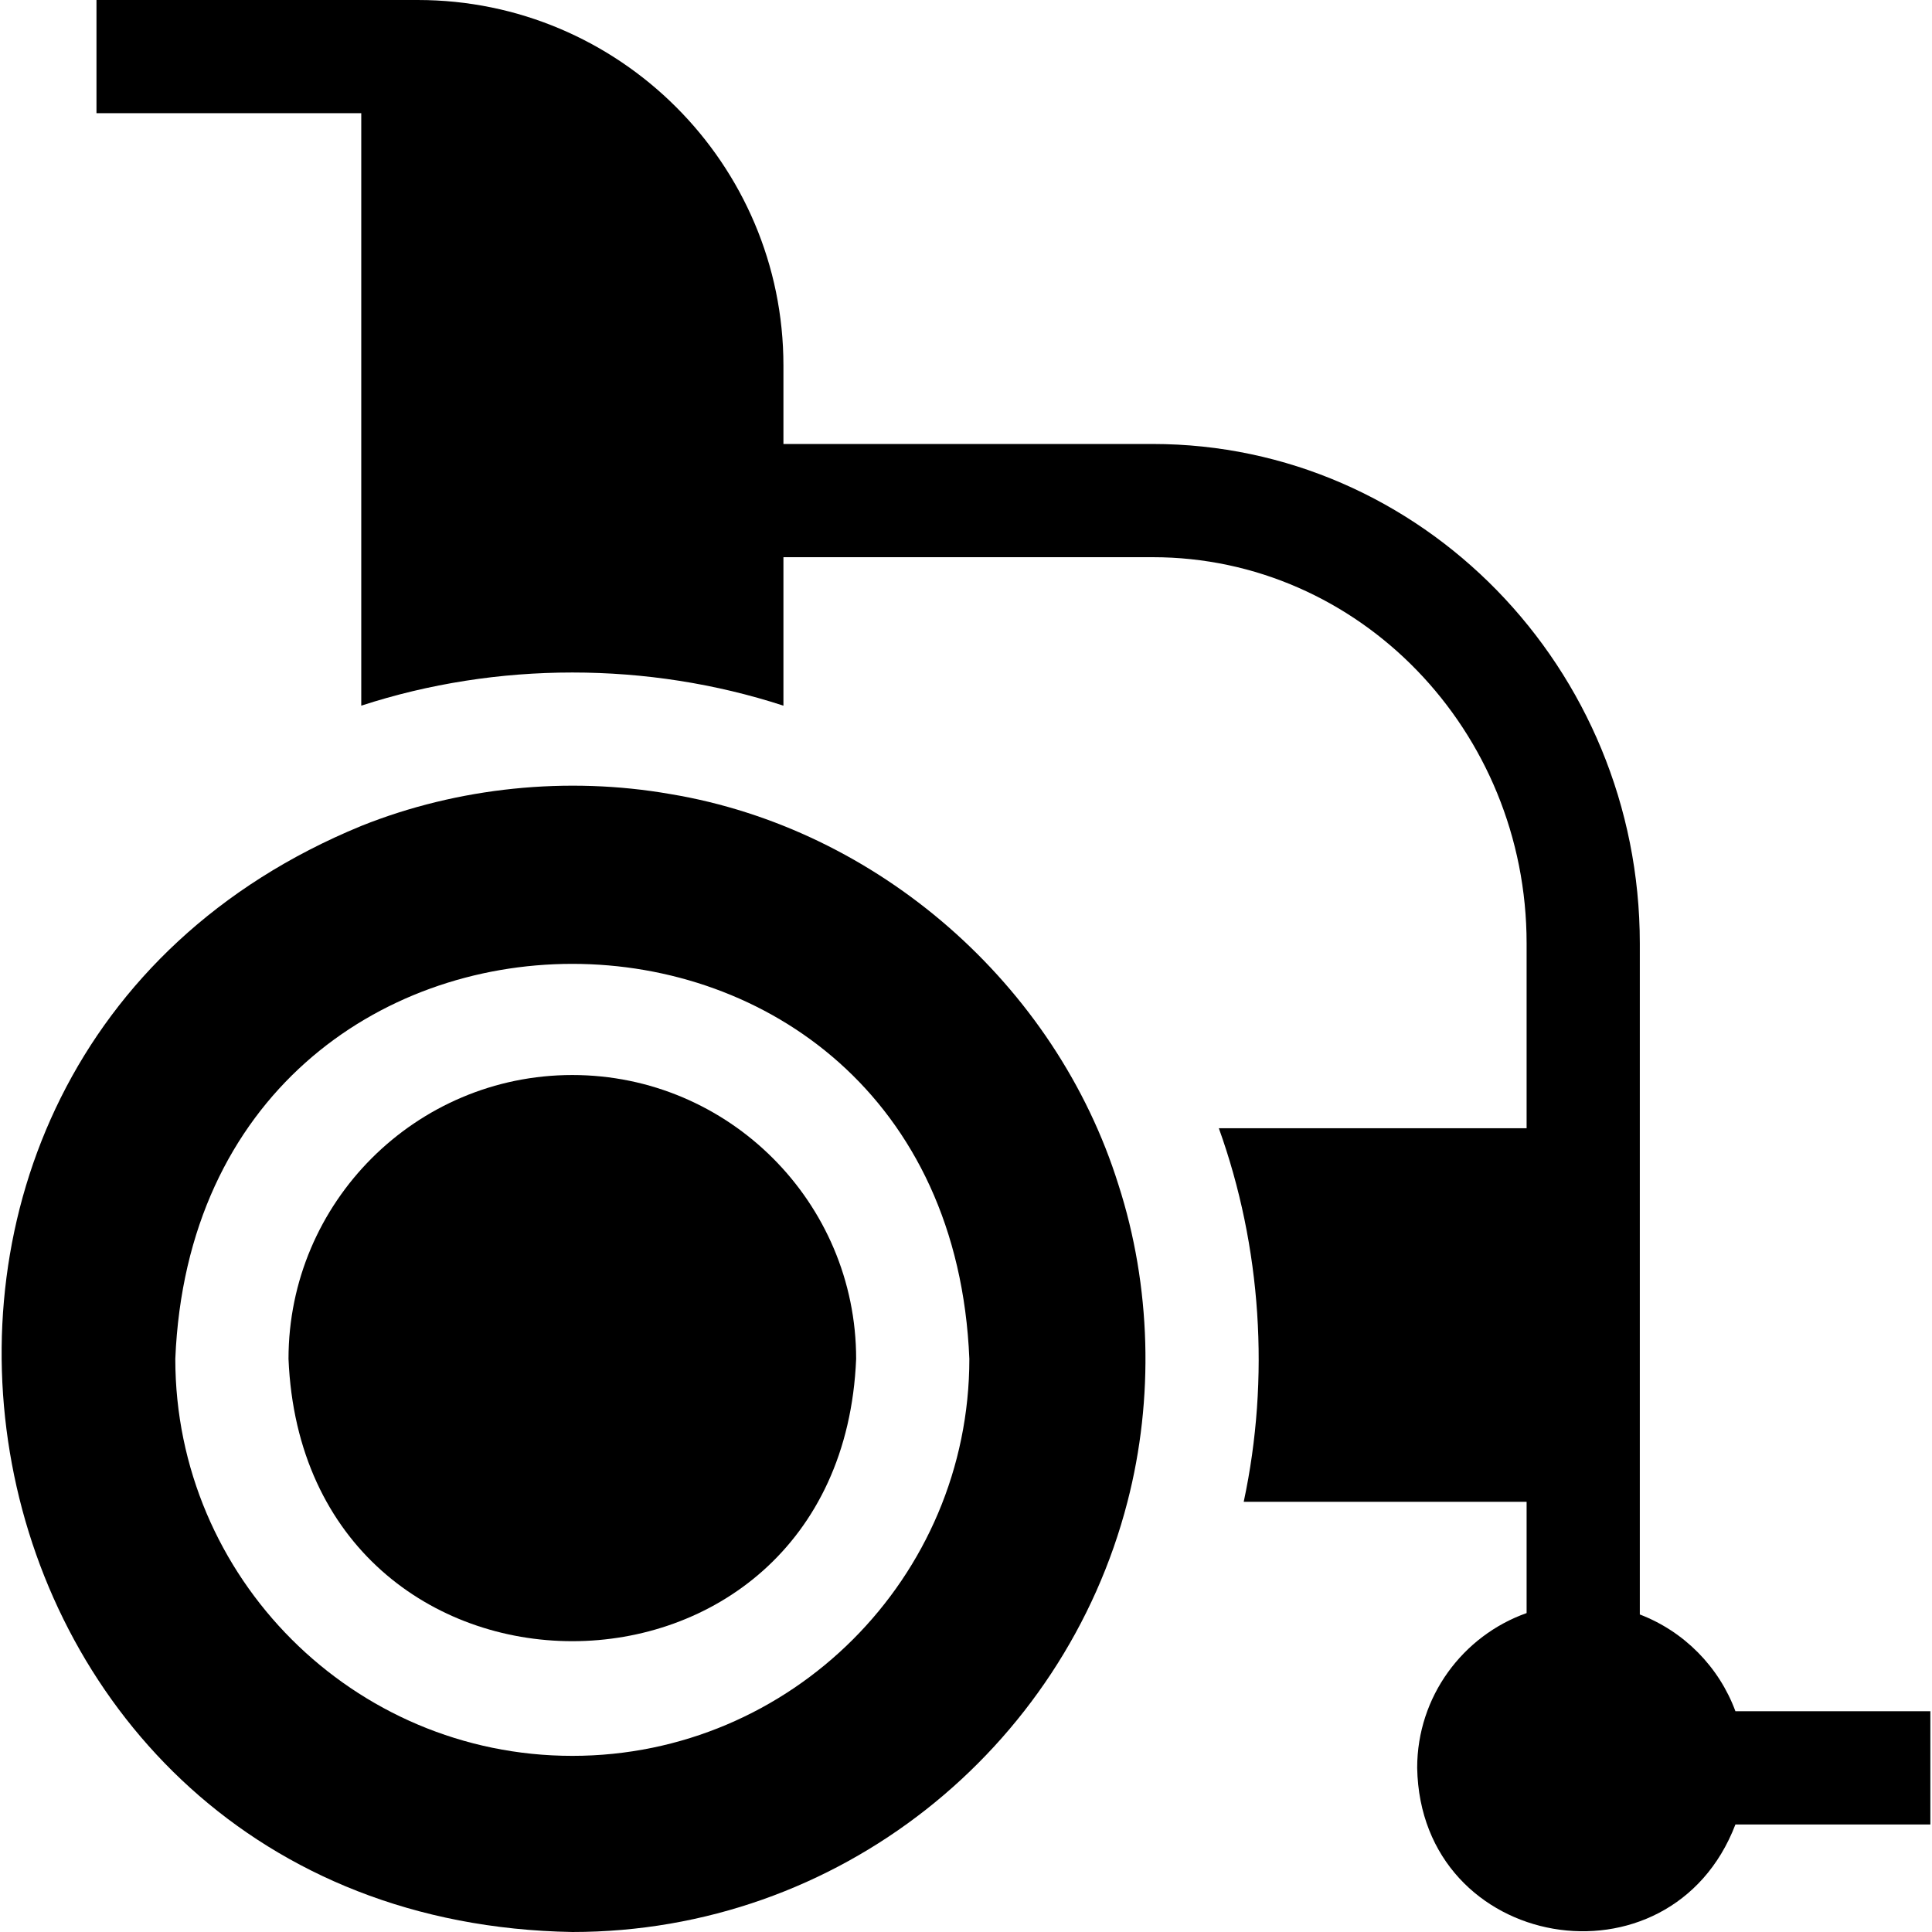 <svg id="Capa_1" enable-background="new 0 0 512.001 512.001" height="512" viewBox="0 0 512.001 512.001" width="512" xmlns="http://www.w3.org/2000/svg"><g><path d="m459.908 453.501c-4.34-11.77-13.63-21.17-25.34-25.65-.002-48.817.002-129.058 0-177.85 0-72.97-57.91-132.34-129.08-132.34h-97.87v-20.78c0-53.42-43.46-96.88-96.88-96.88-9.34.008-74.3-.006-85.17 0v30h70.17v157.01c35.949-11.721 75.933-11.719 111.88 0v-39.35h97.87c54.63 0 99.08 45.91 99.08 102.34v49h-81.56c11.294 31.41 13.588 66.263 6.59 99h74.97v29.48c-16.88 5.98-29 22.11-29 41.02.89 48.753 67.136 59.914 84.34 15h51.66v-30z"/><path d="m151.678 284.892c-41.48 0-75.22 33.74-75.22 75.22 4.13 99.771 146.313 99.753 150.43-.001 0-41.479-33.74-75.219-75.21-75.219z"/><path d="m296.408 314.001c-16.591-53.103-63.778-94.437-118.79-103.57-27.231-4.761-56.24-1.822-81.88 8.45-153.374 63.008-112.155 290.24 55.942 293.12 70.668 0 130.228-48.52 147.108-114 7.095-27.384 6.267-57.197-2.38-84zm-144.73 151.321c-58.02 0-105.22-47.2-105.22-105.21 5.778-139.584 204.671-139.553 210.43.001 0 58.008-47.2 105.209-105.21 105.209z"/></g></svg>